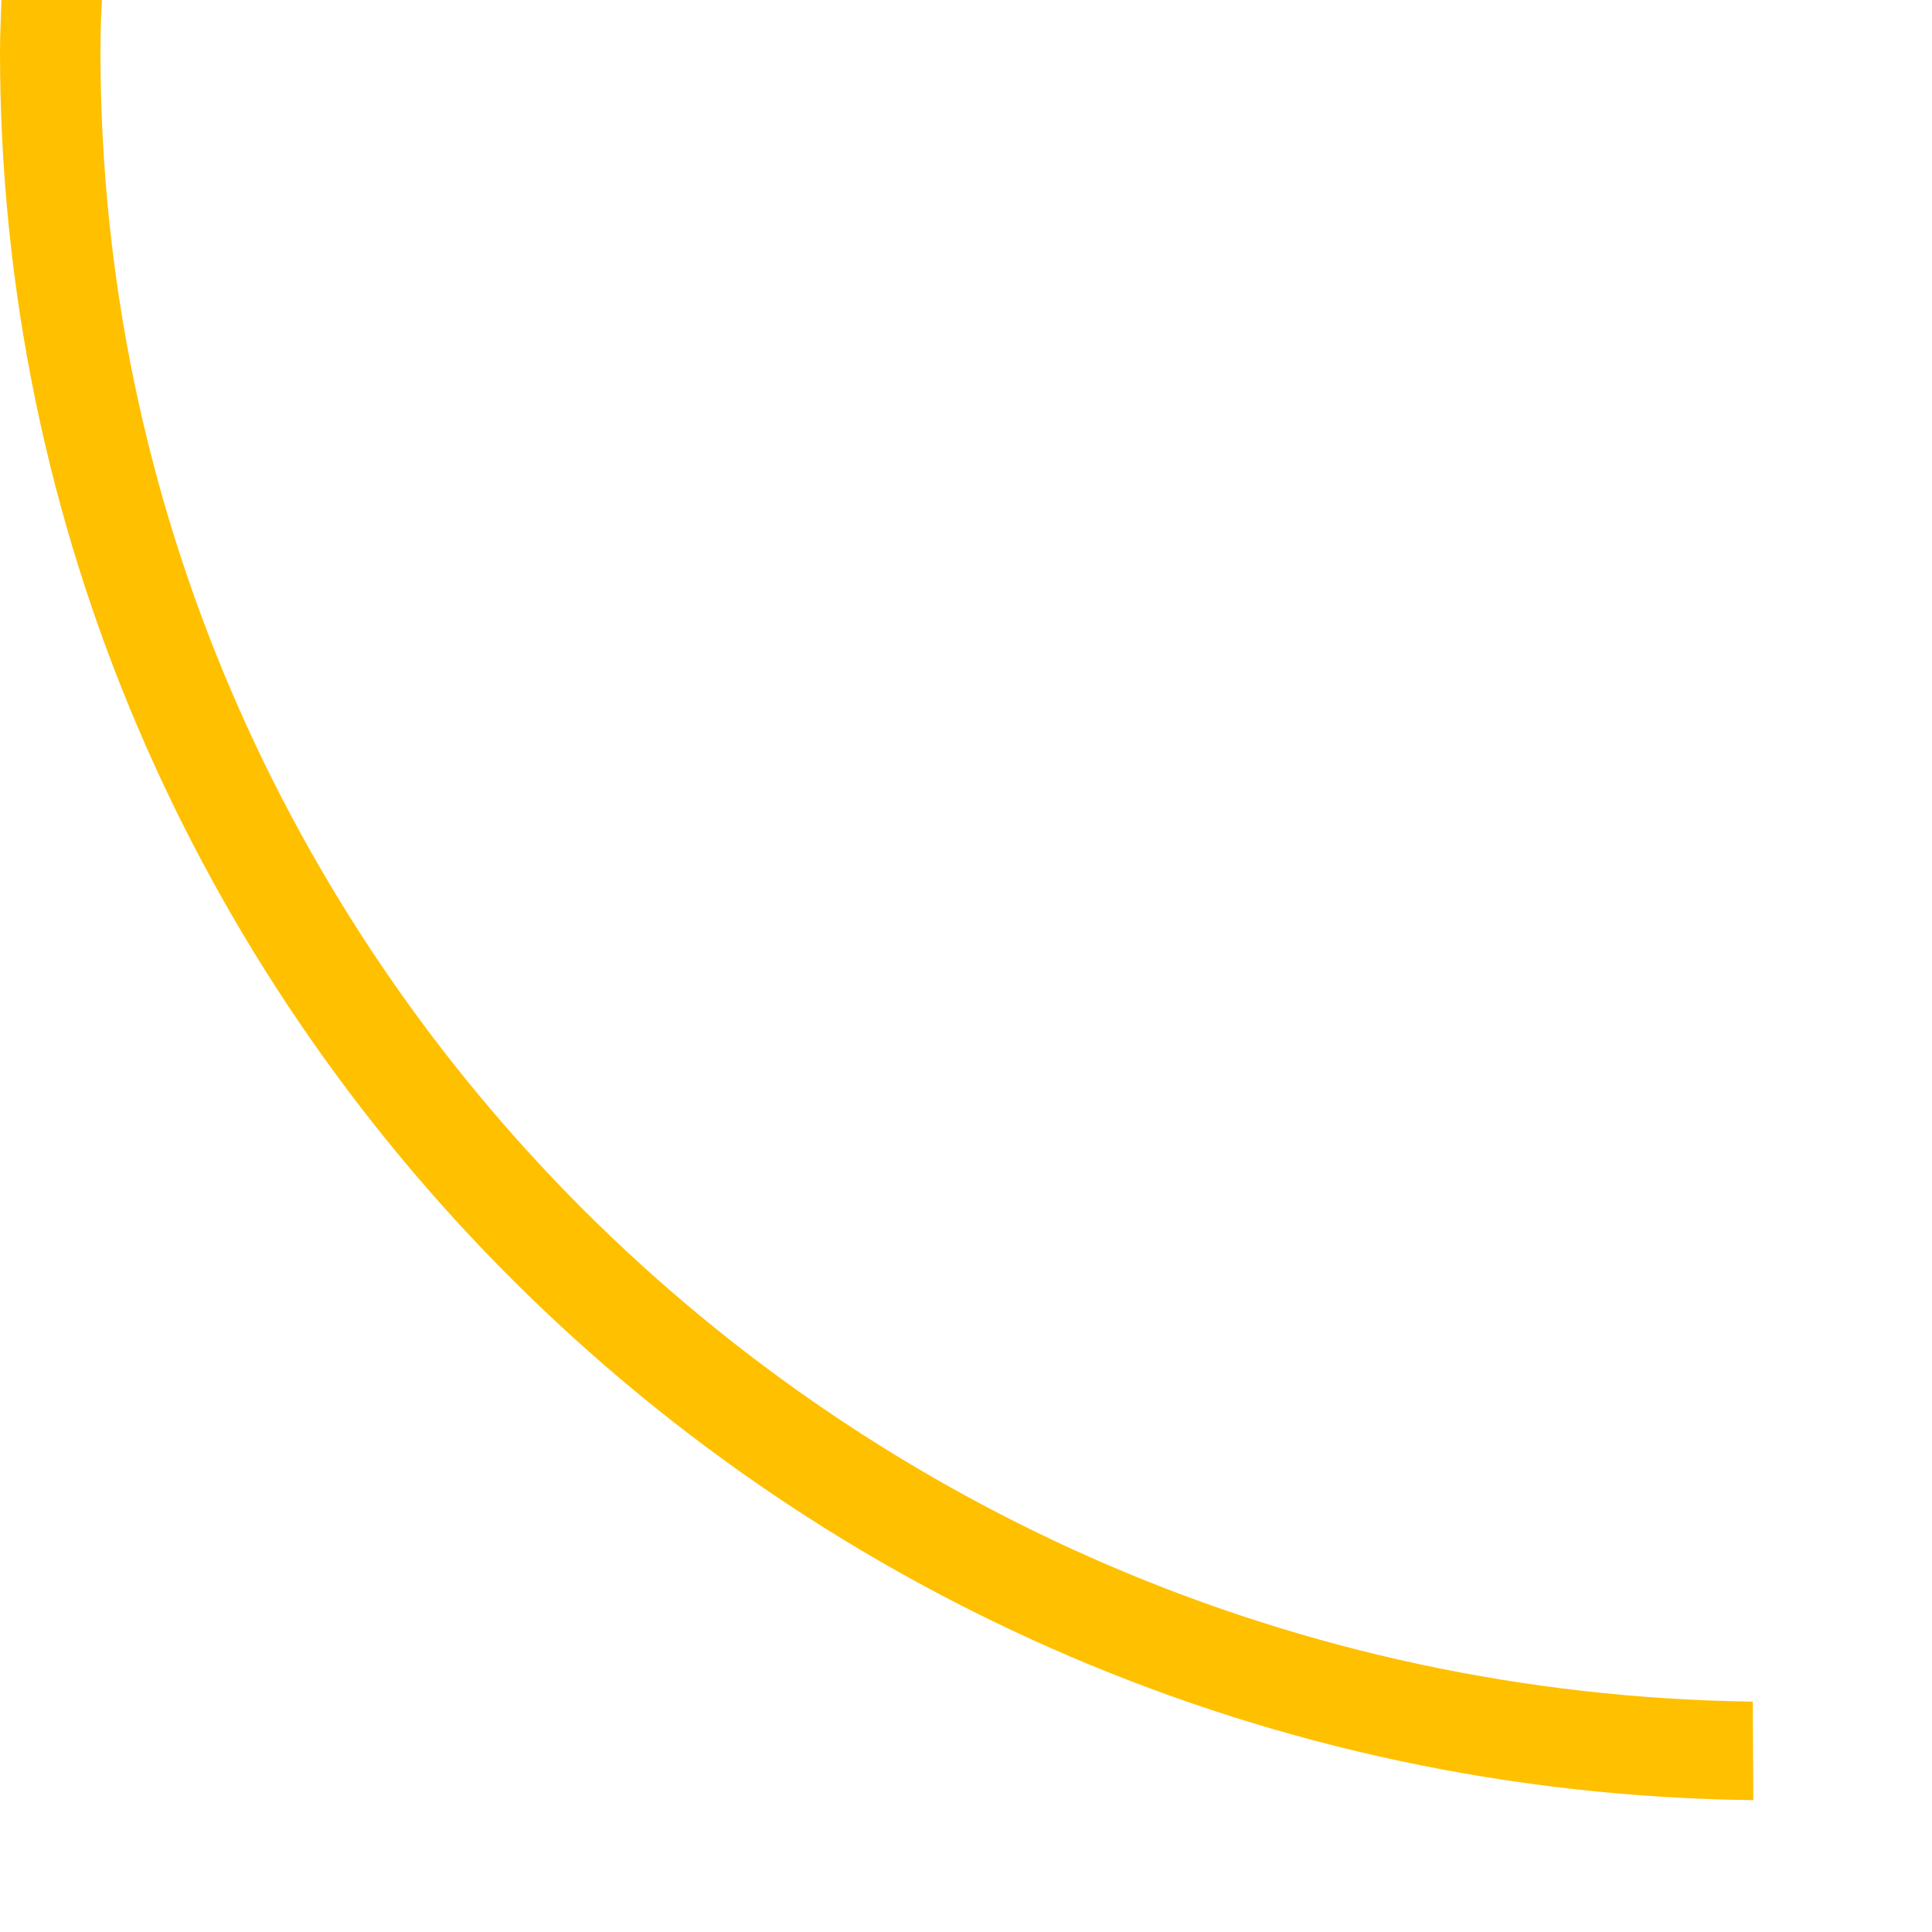 <?xml version="1.0" encoding="UTF-8" standalone="no"?><svg width='4' height='4' viewBox='0 0 4 4' fill='none' xmlns='http://www.w3.org/2000/svg'>
<path d='M0.208 0.107C0.208 0.071 0.209 0.035 0.211 0H0.003C0.002 0.036 0 0.071 0 0.107C0 2.089 1.624 3.703 3.63 3.727L3.629 3.523C1.738 3.498 0.208 1.975 0.208 0.107Z' fill='#FFC000'/>
</svg>
